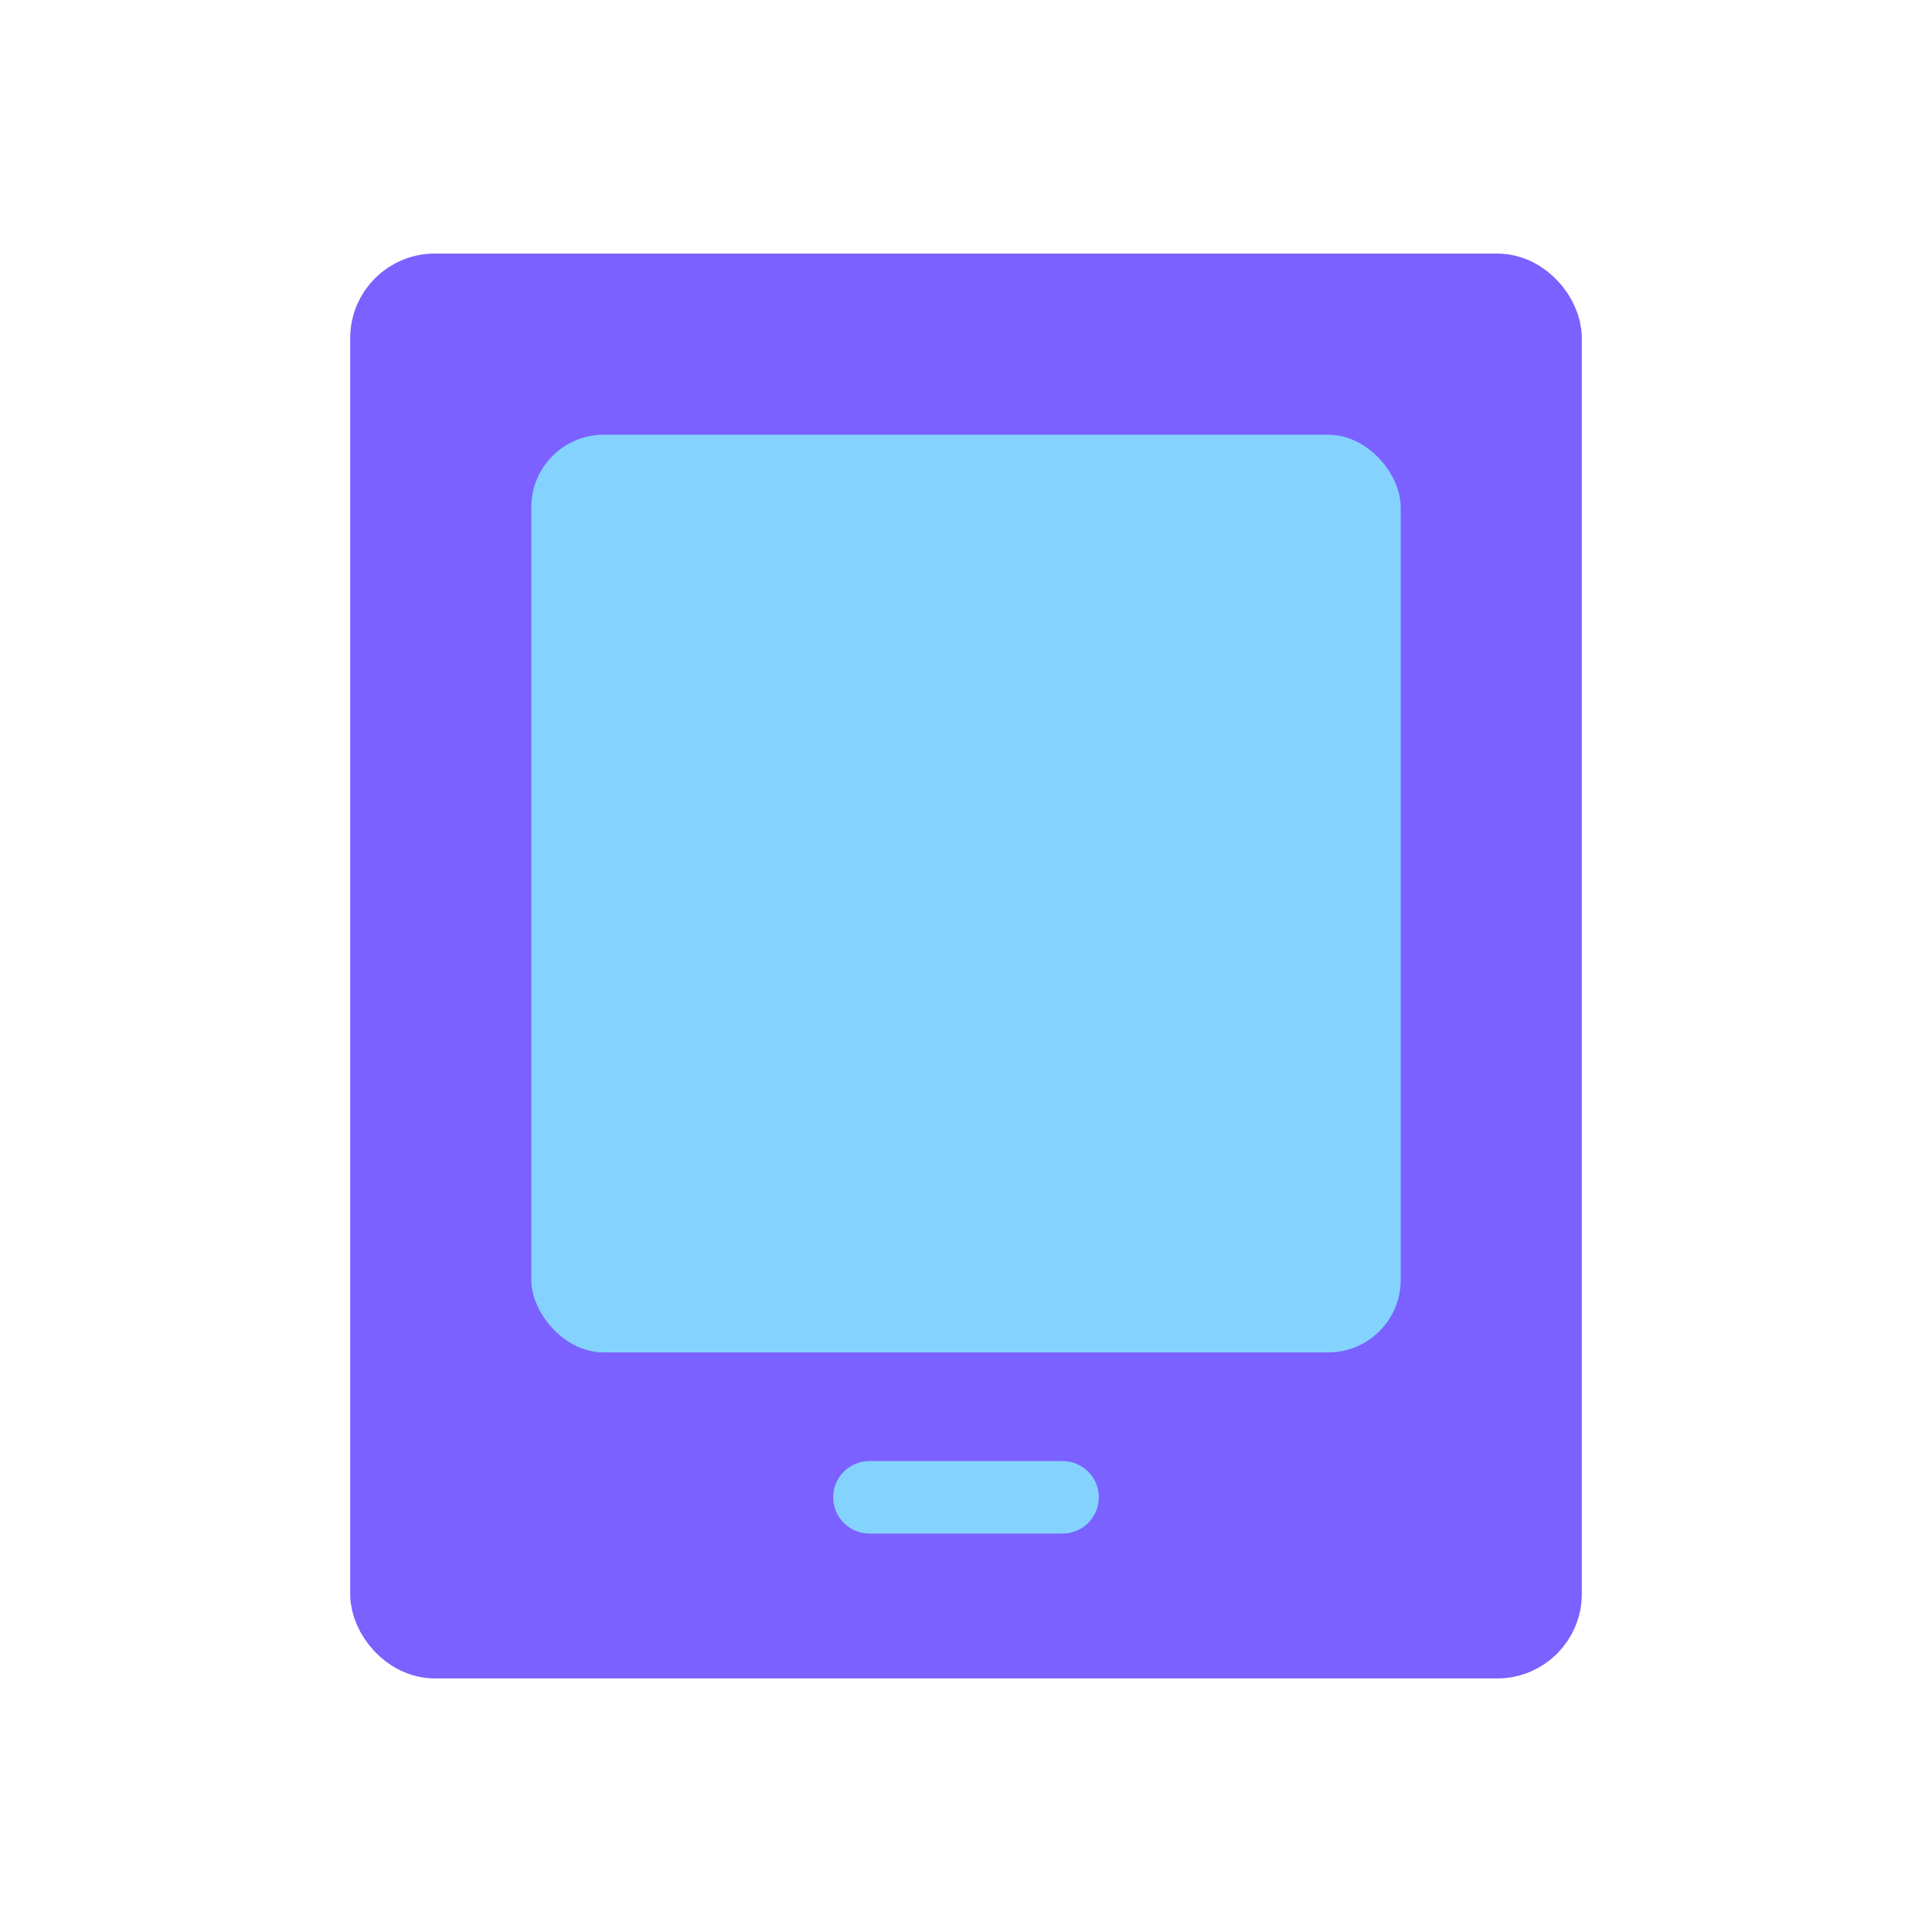 <svg viewBox="0 0 80 80" fill="none">
  <rect x="16" y="12" width="48" height="56" rx="2" fill="#7B61FF" stroke="#7B61FF" stroke-width="3" stroke-linecap="round" stroke-linejoin="round" class="fill-purple stroke-purple" />
  <path d="M44 62H36" stroke="#84D3FF" stroke-width="3" stroke-linecap="round" stroke-linejoin="round" class="stroke-blue" />
  <rect x="22" y="18" width="36" height="38" rx="3" fill="#84D3FF" class="fill-blue" />
</svg>